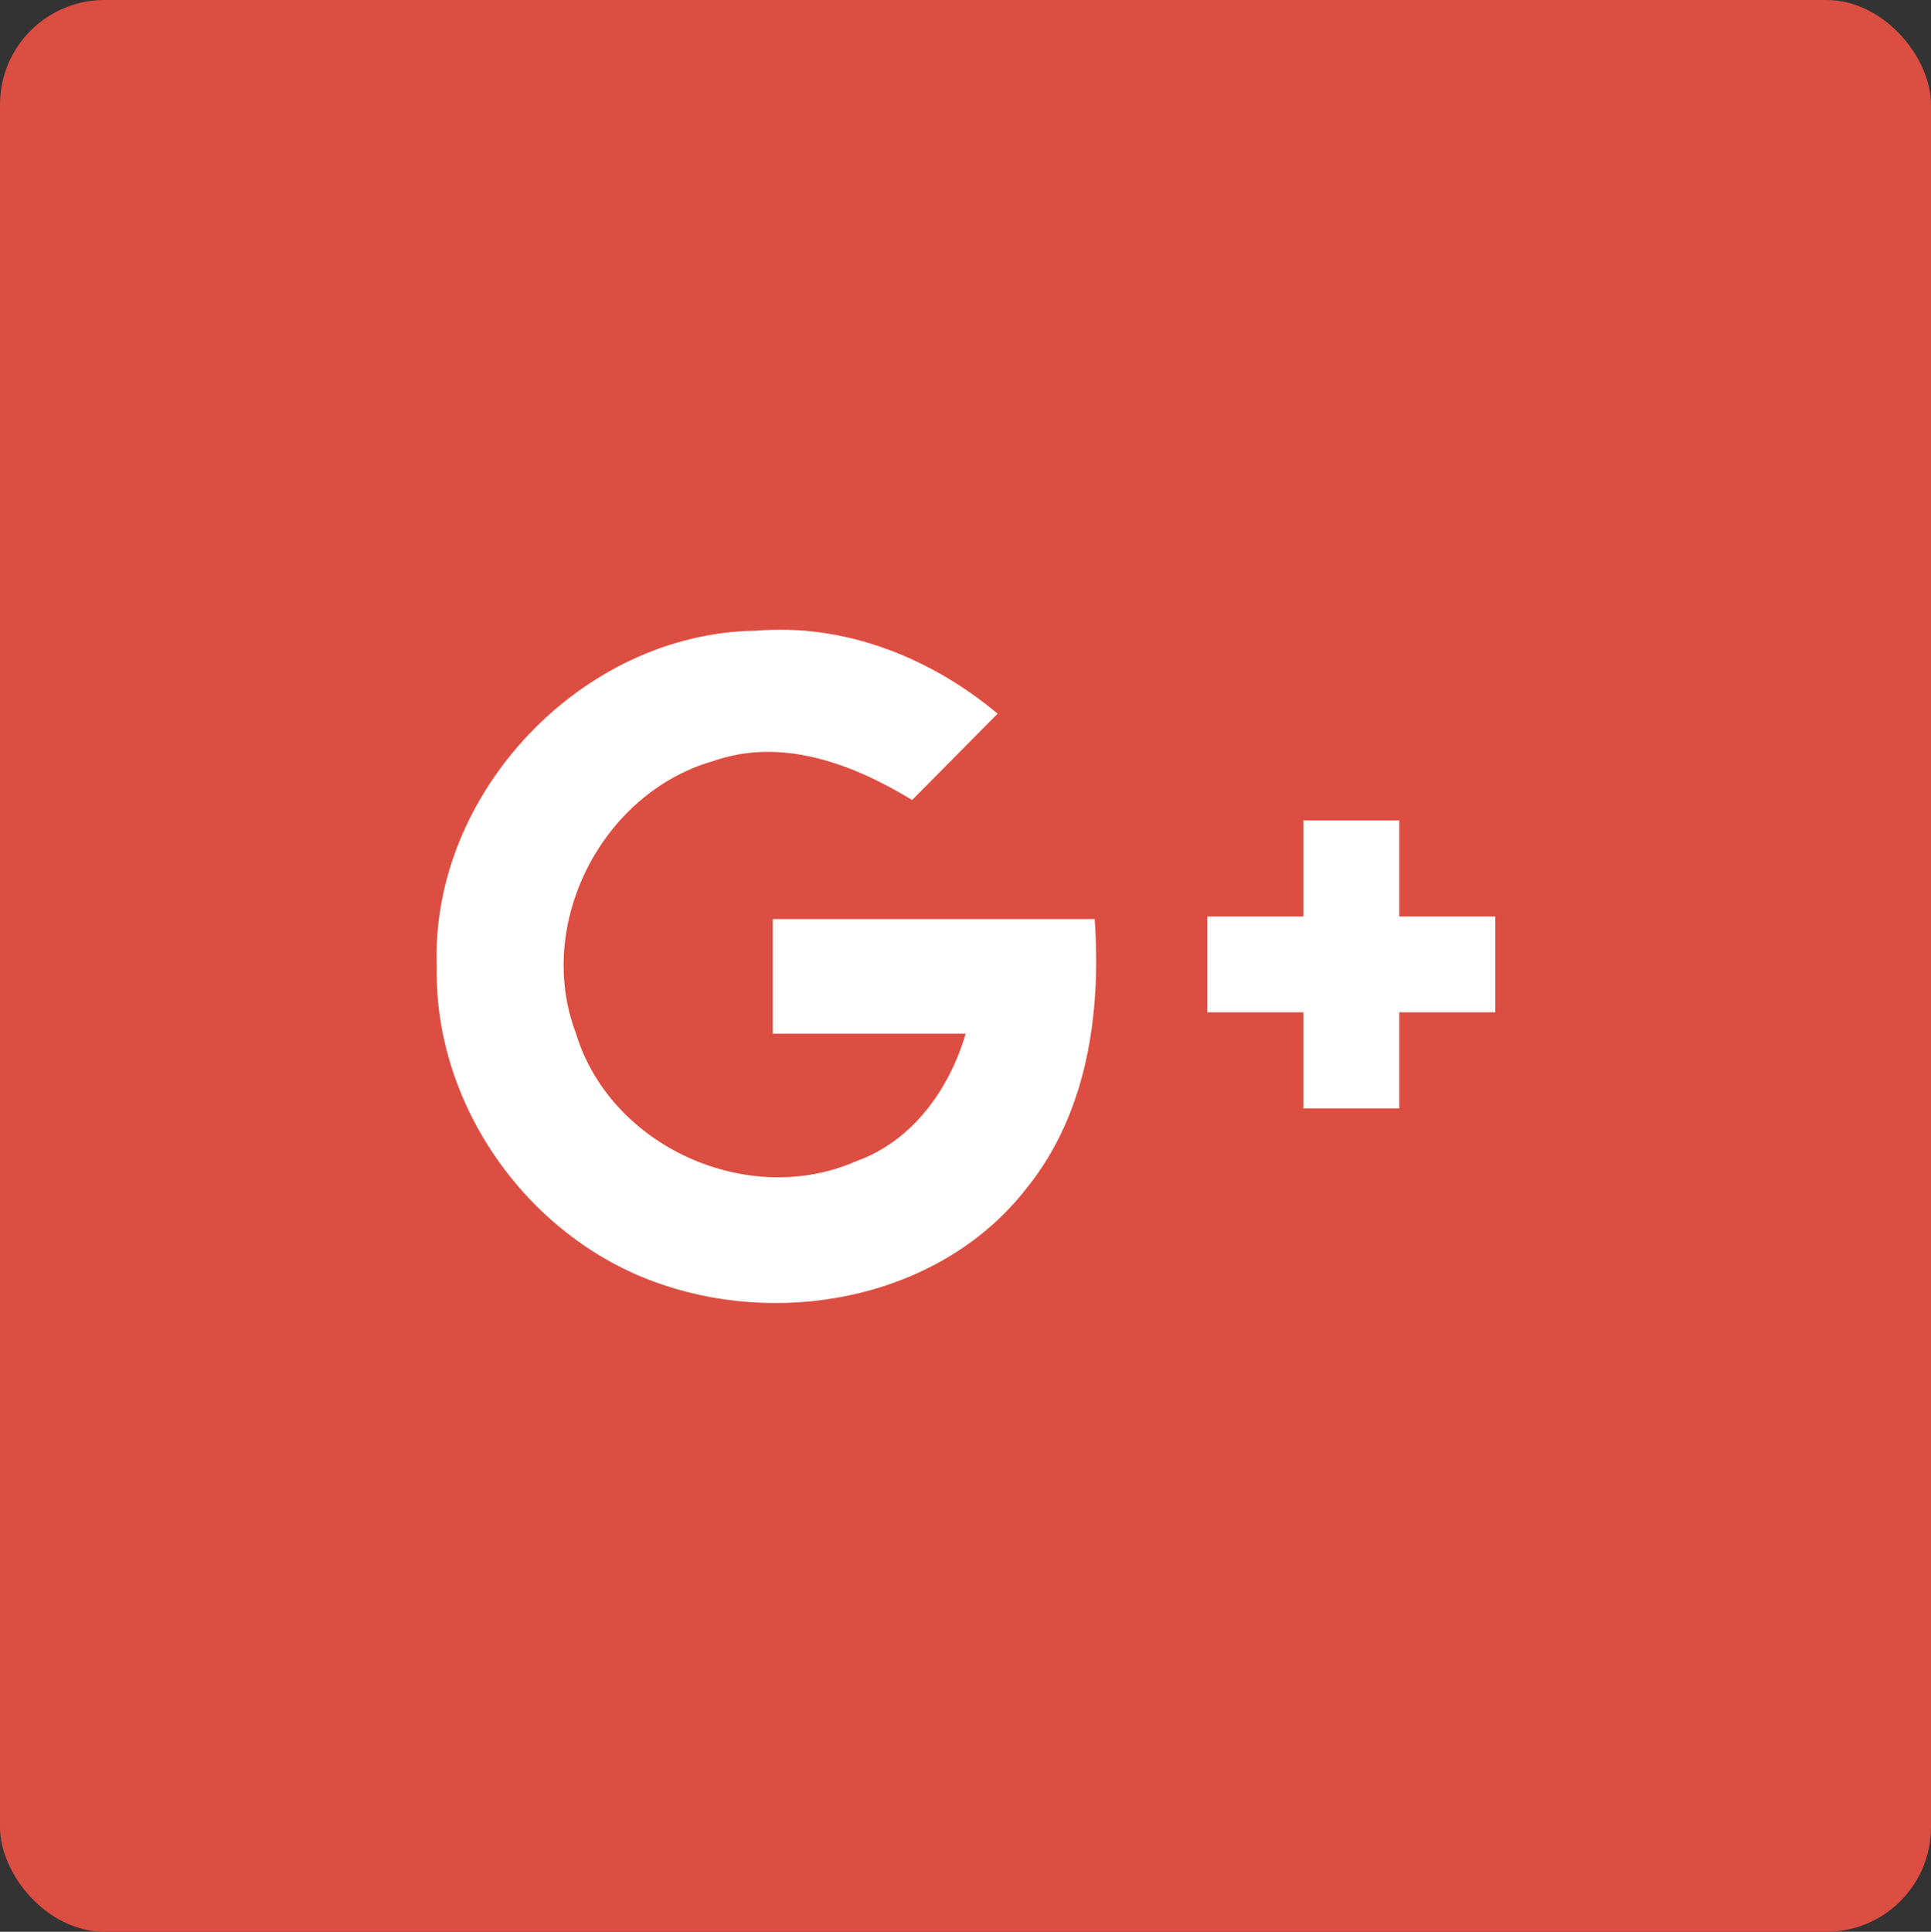 <?xml version="1.0" encoding="UTF-8"?>
<svg xmlns="http://www.w3.org/2000/svg" version="1.1" viewBox="0 0 166.252 166.299">
	<rect x="0" y="0" width="166.252" height="166.299" fill="#333333" stroke="none"/>
	<rect fill="#dc4e41" x="0" y="0" width="166.252" height="166.299" rx="9"/>
	<path fill="#fff" d="m78.532,68.868 c-5.078,-3.086 -11.193,-5.438 -17.129,-3.349 -9.575,2.726 -15.372,14.03 -11.83,23.397 2.933,9.782 14.832,15.151 24.157,11.041 4.829,-1.729 8.011,-6.184 9.409,-10.972 h-16.603 v-9.866 h27.713 c0.567,8.066 -0.623,16.7 -5.866,23.175 -7.181,9.243 -20.45,11.955 -31.242,8.33 -11.456,-3.764 -19.786,-15.303 -19.536,-27.396 -0.568,-14.943 12.521,-28.751 27.478,-28.931 7.624,-0.65 15.04,2.311 20.809,7.14 z"/>
	<path fill="#fff" d="m112.223,70.625 h8.246 v8.274 h8.274 v8.246 h-8.274 v8.274 h-8.246 v-8.274 h-8.274 v-8.246 h8.274 z"/>
</svg>
